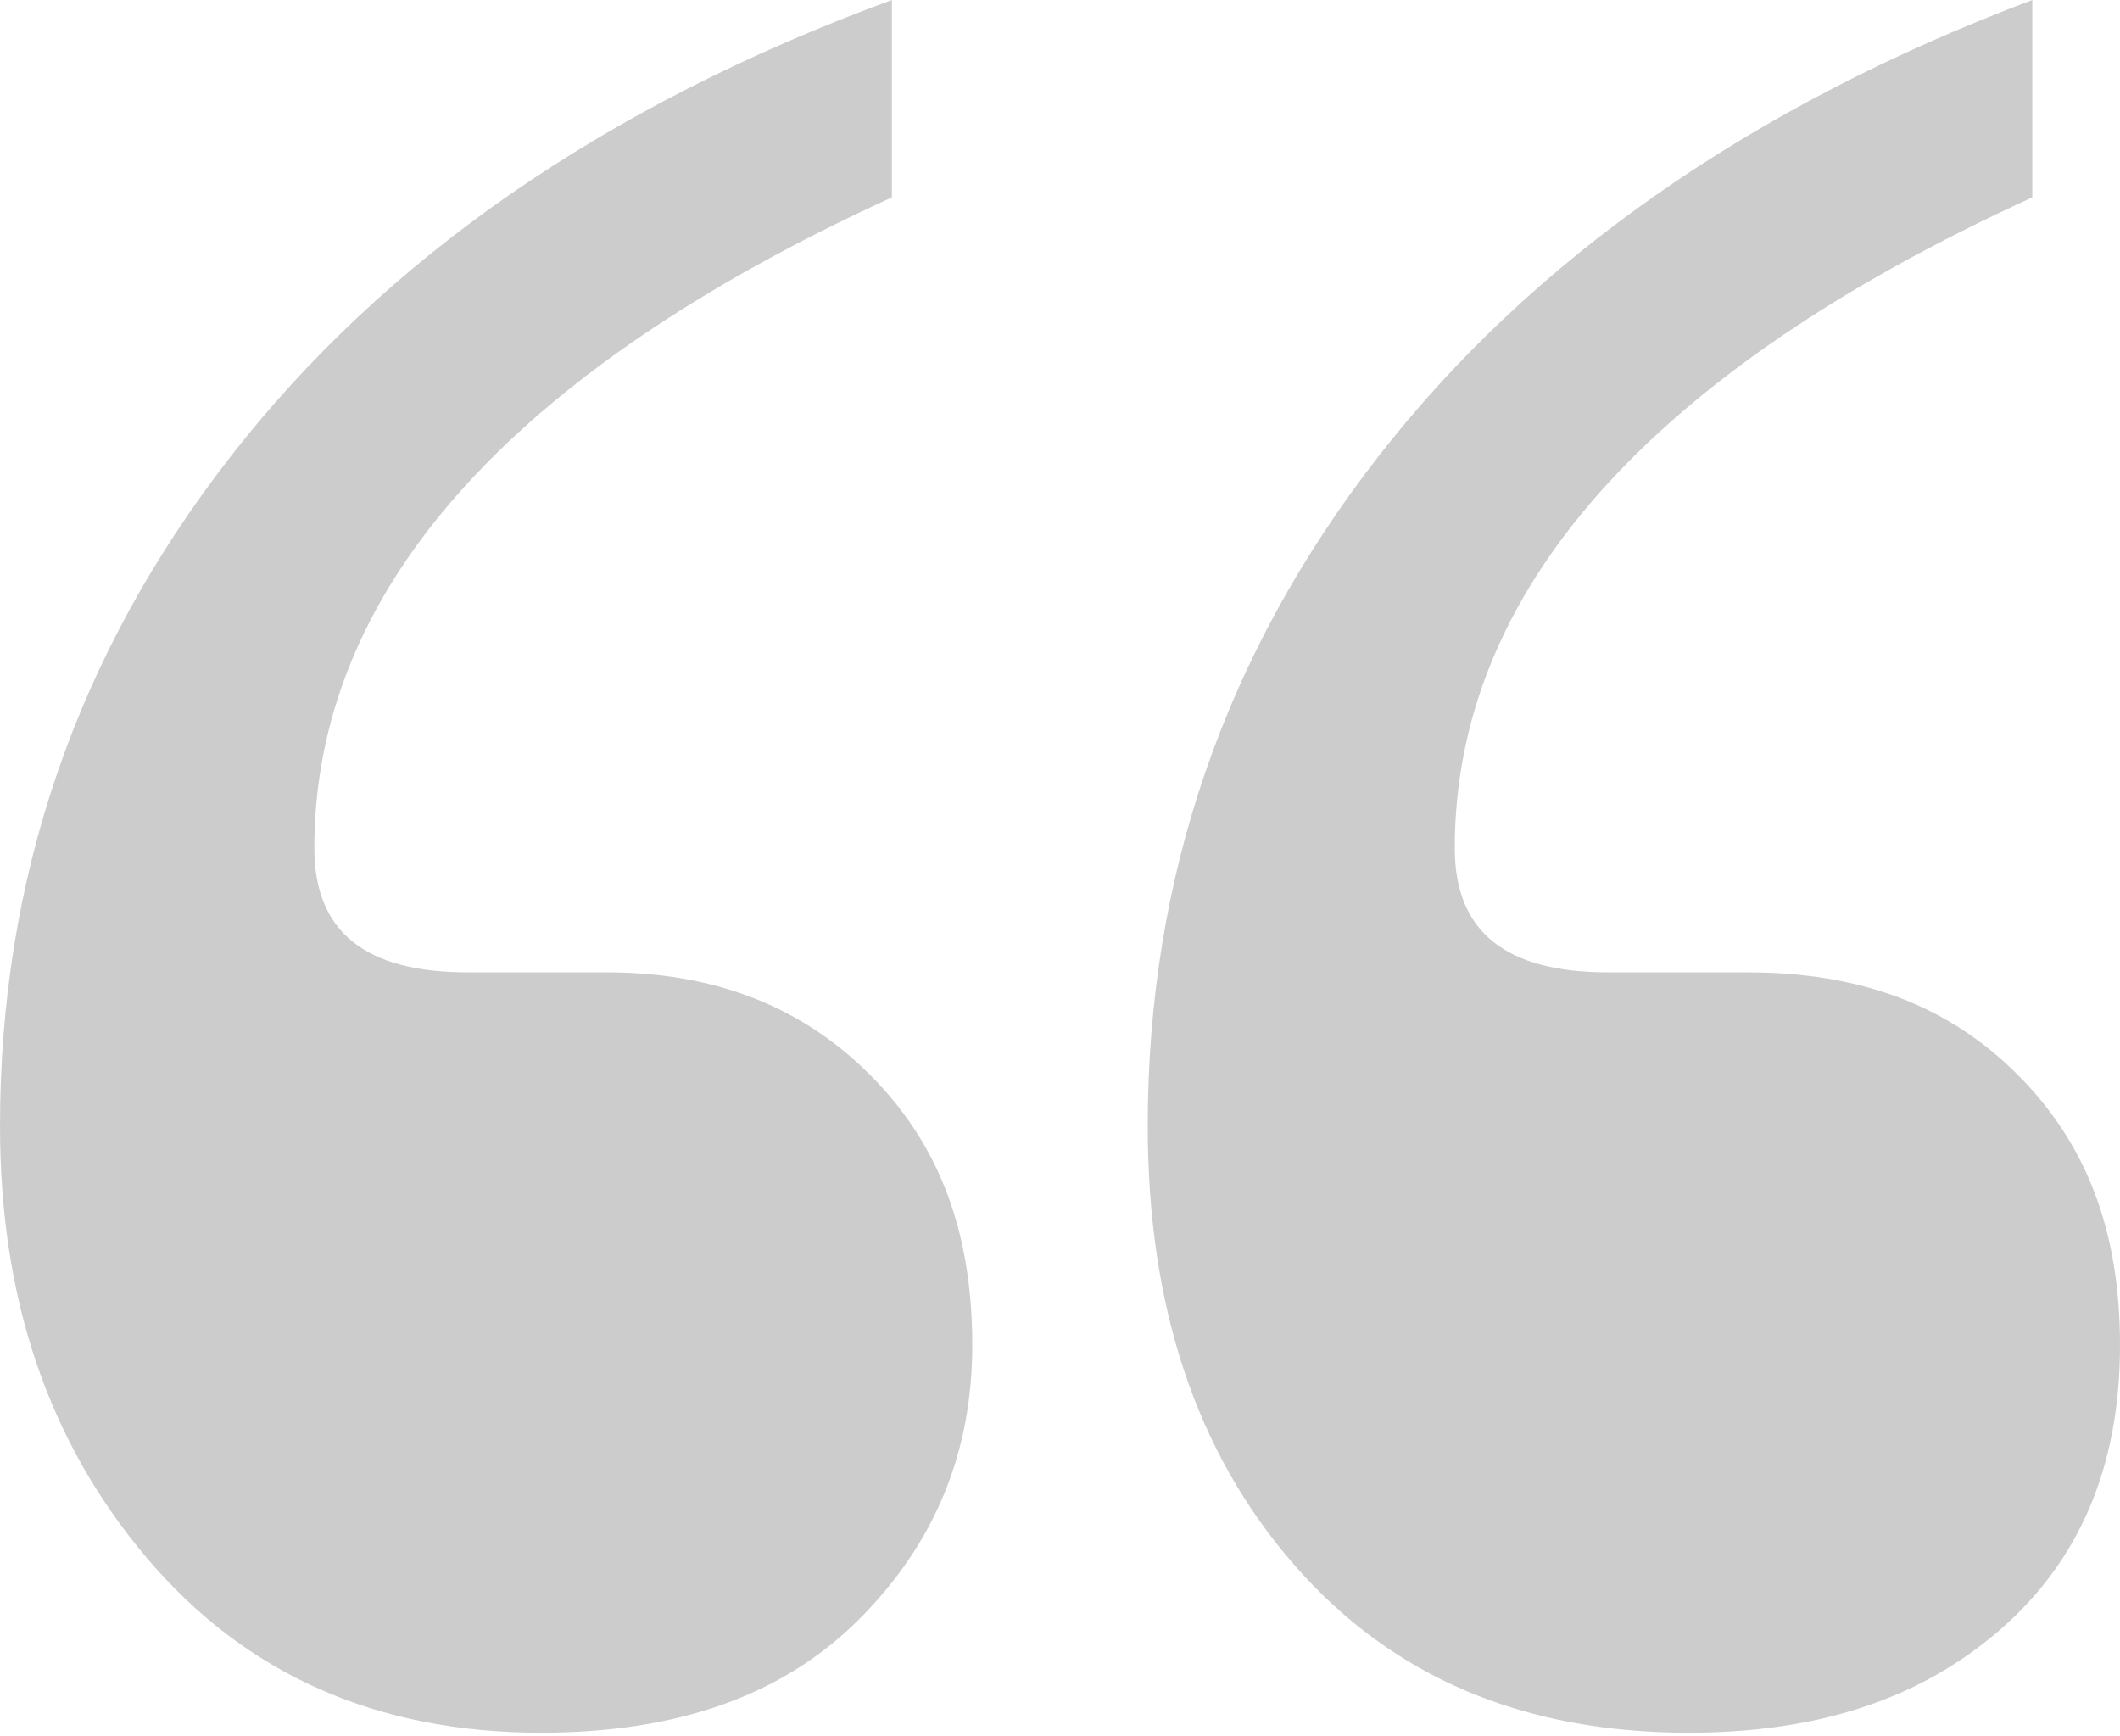 <svg xmlns="http://www.w3.org/2000/svg" viewBox="0 0 58 47.5"><path d="M24.4 5.4C13.9 10.2 8.6 16.2 8.6 23.2c0 2.3 1.4 3.4 4.2 3.4h3.8c2.9 0 5.3.9 7.2 2.8 1.9 1.9 2.8 4.3 2.8 7.4 0 2.9-1 5.4-3.1 7.5-2.1 2.1-5 3.1-8.7 3.1-4.5 0-8.1-1.6-10.8-4.8-2.7-3.2-4-7.1-4-11.8C0 24 2.1 17.9 6.3 12.5 10.5 7.1 16.5 2.9 24.4 0v5.4zm31.2 0c-10.5 4.8-15.8 10.8-15.8 17.8 0 2.3 1.4 3.4 4.2 3.4h3.8c3.1 0 5.5.9 7.4 2.8 1.9 1.9 2.8 4.3 2.8 7.4 0 3.3-1.1 5.9-3.3 7.8-2.2 1.9-5 2.8-8.5 2.8-4.5 0-8.1-1.5-10.8-4.6-2.7-3.1-4-7.1-4-12 0-6.8 2.1-12.9 6.3-18.3S47.9 2.9 55.6 0v5.4z" fill="#ccc"/></svg>